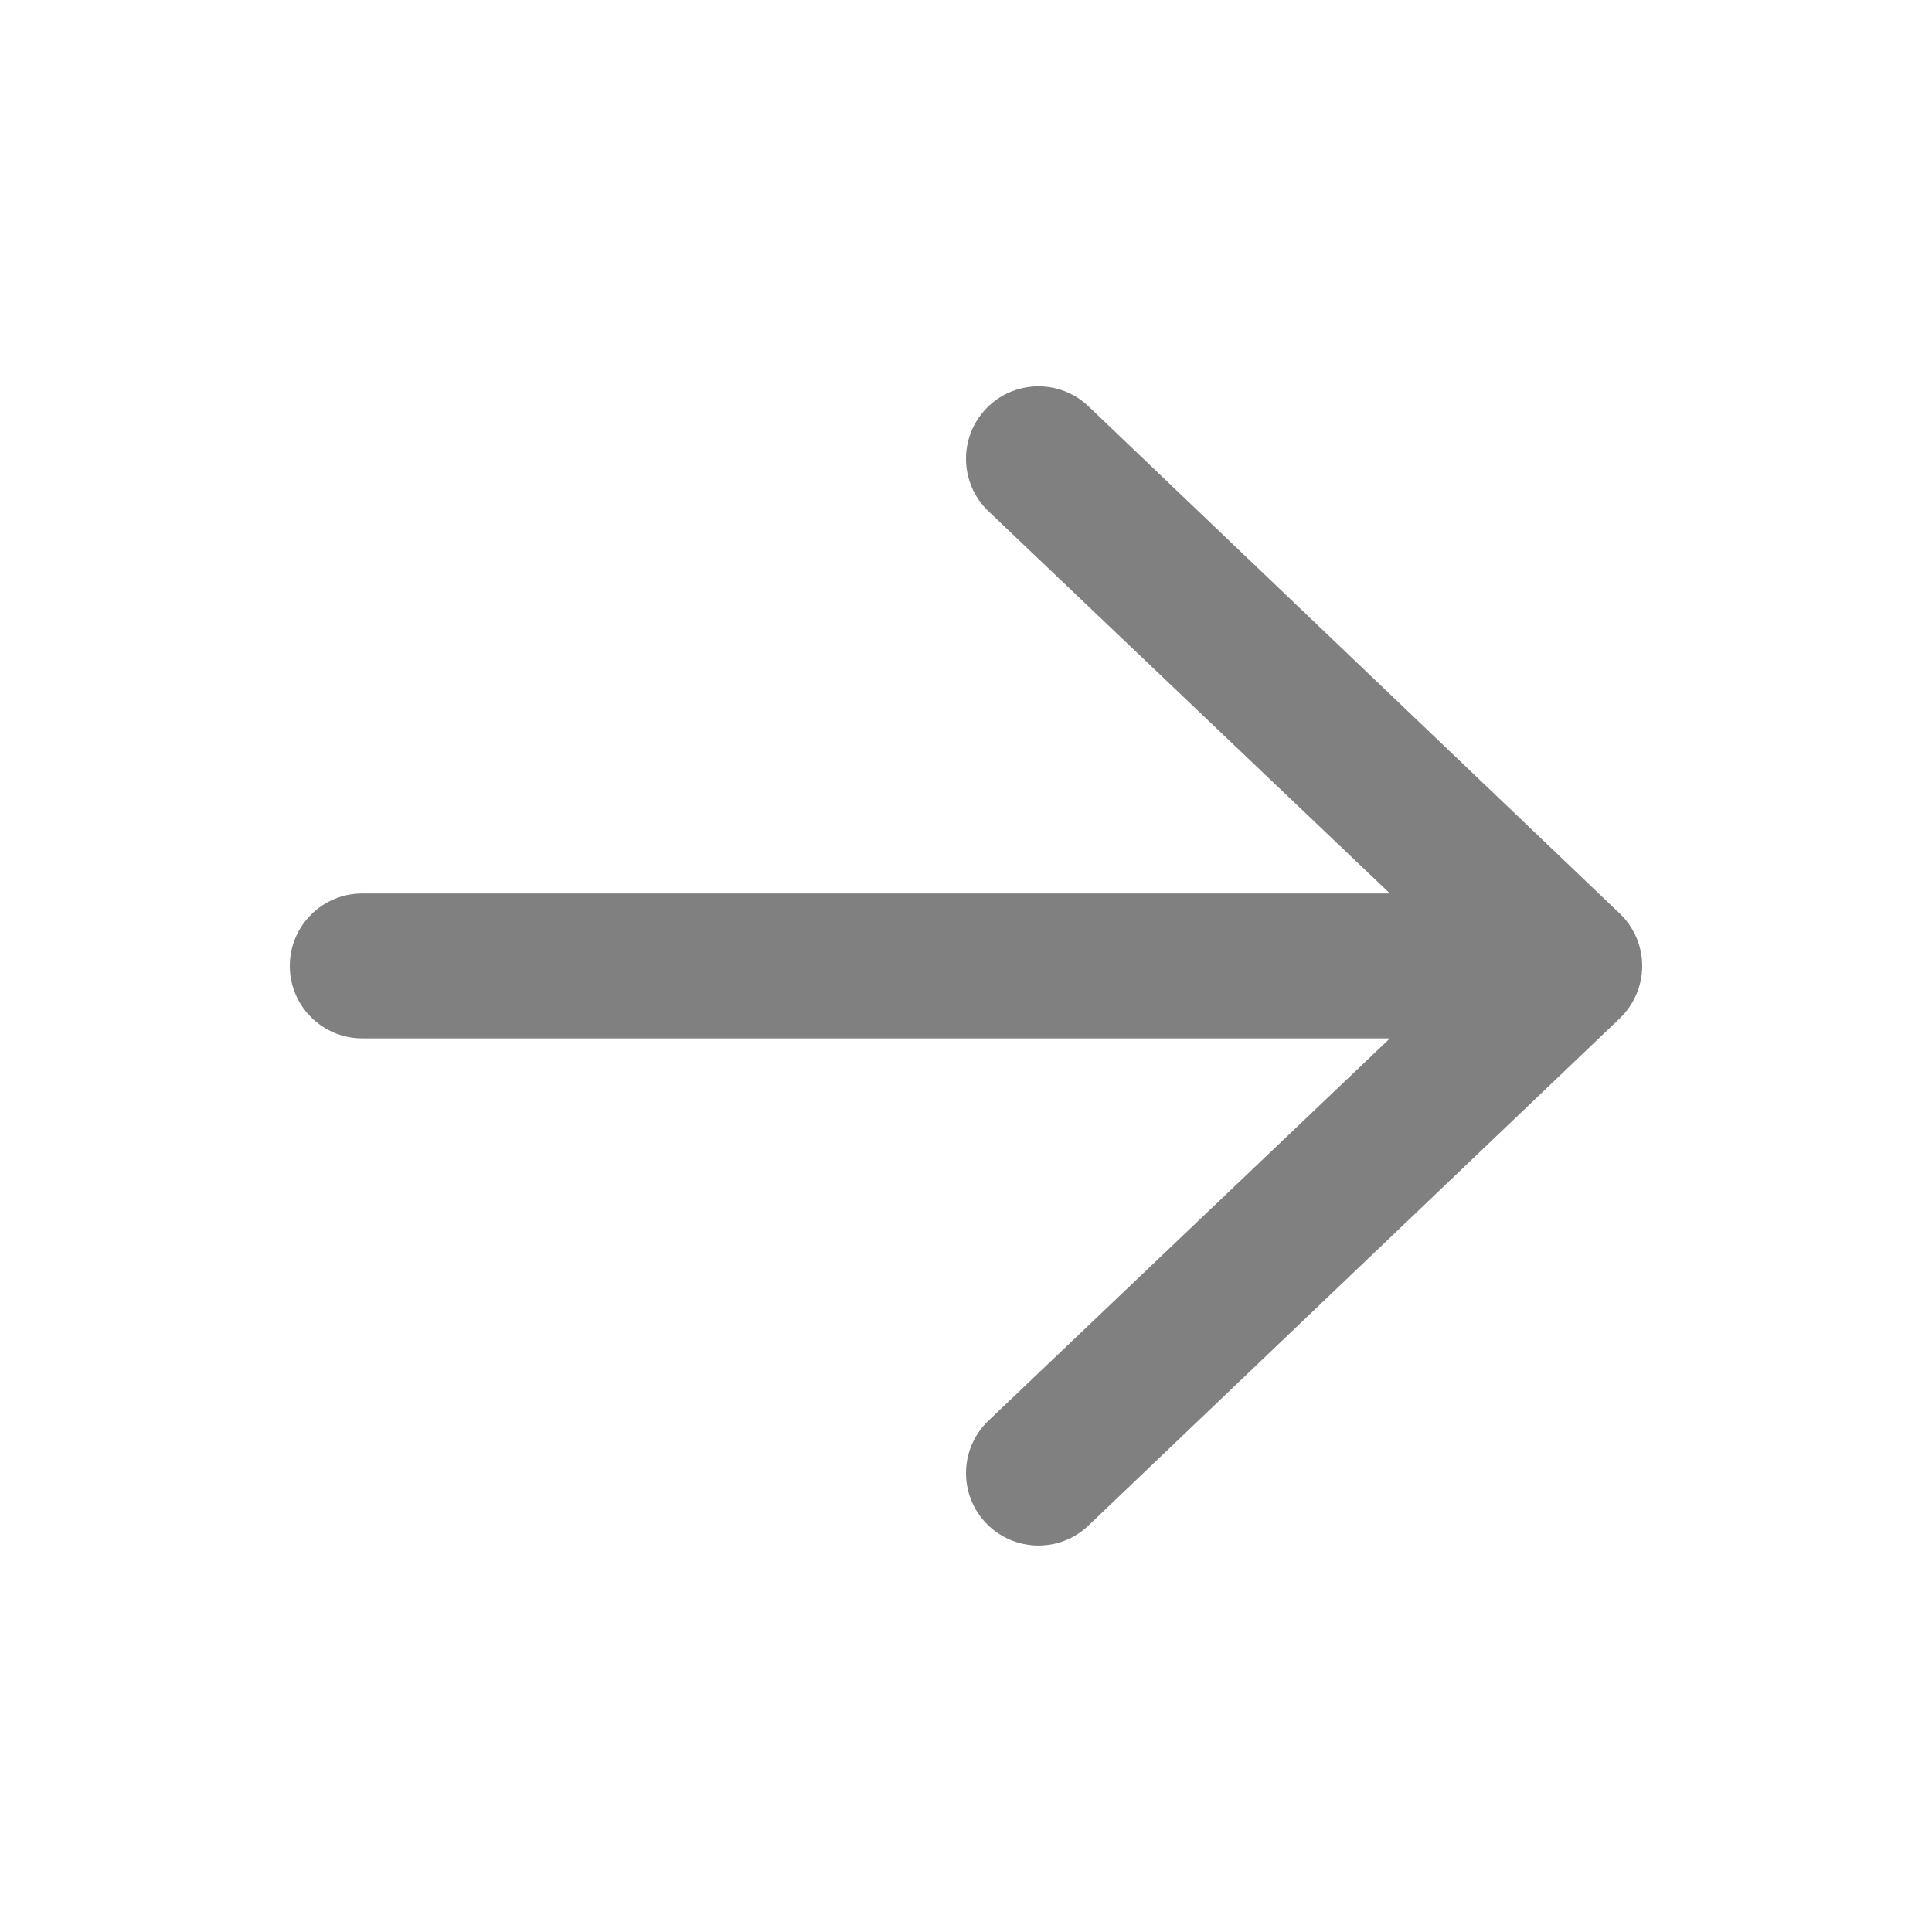 <svg width="24" height="24" viewBox="0 0 24 24" fill="none" xmlns="http://www.w3.org/2000/svg">
<path fill-rule="evenodd" clip-rule="evenodd" d="M3.6 11.999C3.6 11.502 4.003 11.099 4.5 11.099L17.266 11.099L12.276 6.348C11.918 6.003 11.907 5.434 12.251 5.075C12.596 4.717 13.166 4.706 13.524 5.05L20.124 11.351C20.3 11.52 20.4 11.754 20.4 11.999C20.4 12.244 20.3 12.478 20.124 12.648L13.524 18.948C13.166 19.293 12.596 19.281 12.251 18.923C11.907 18.565 11.918 17.995 12.276 17.651L17.266 12.899L4.5 12.899C4.003 12.899 3.6 12.496 3.6 11.999Z" fill="#808080"/>
</svg>
